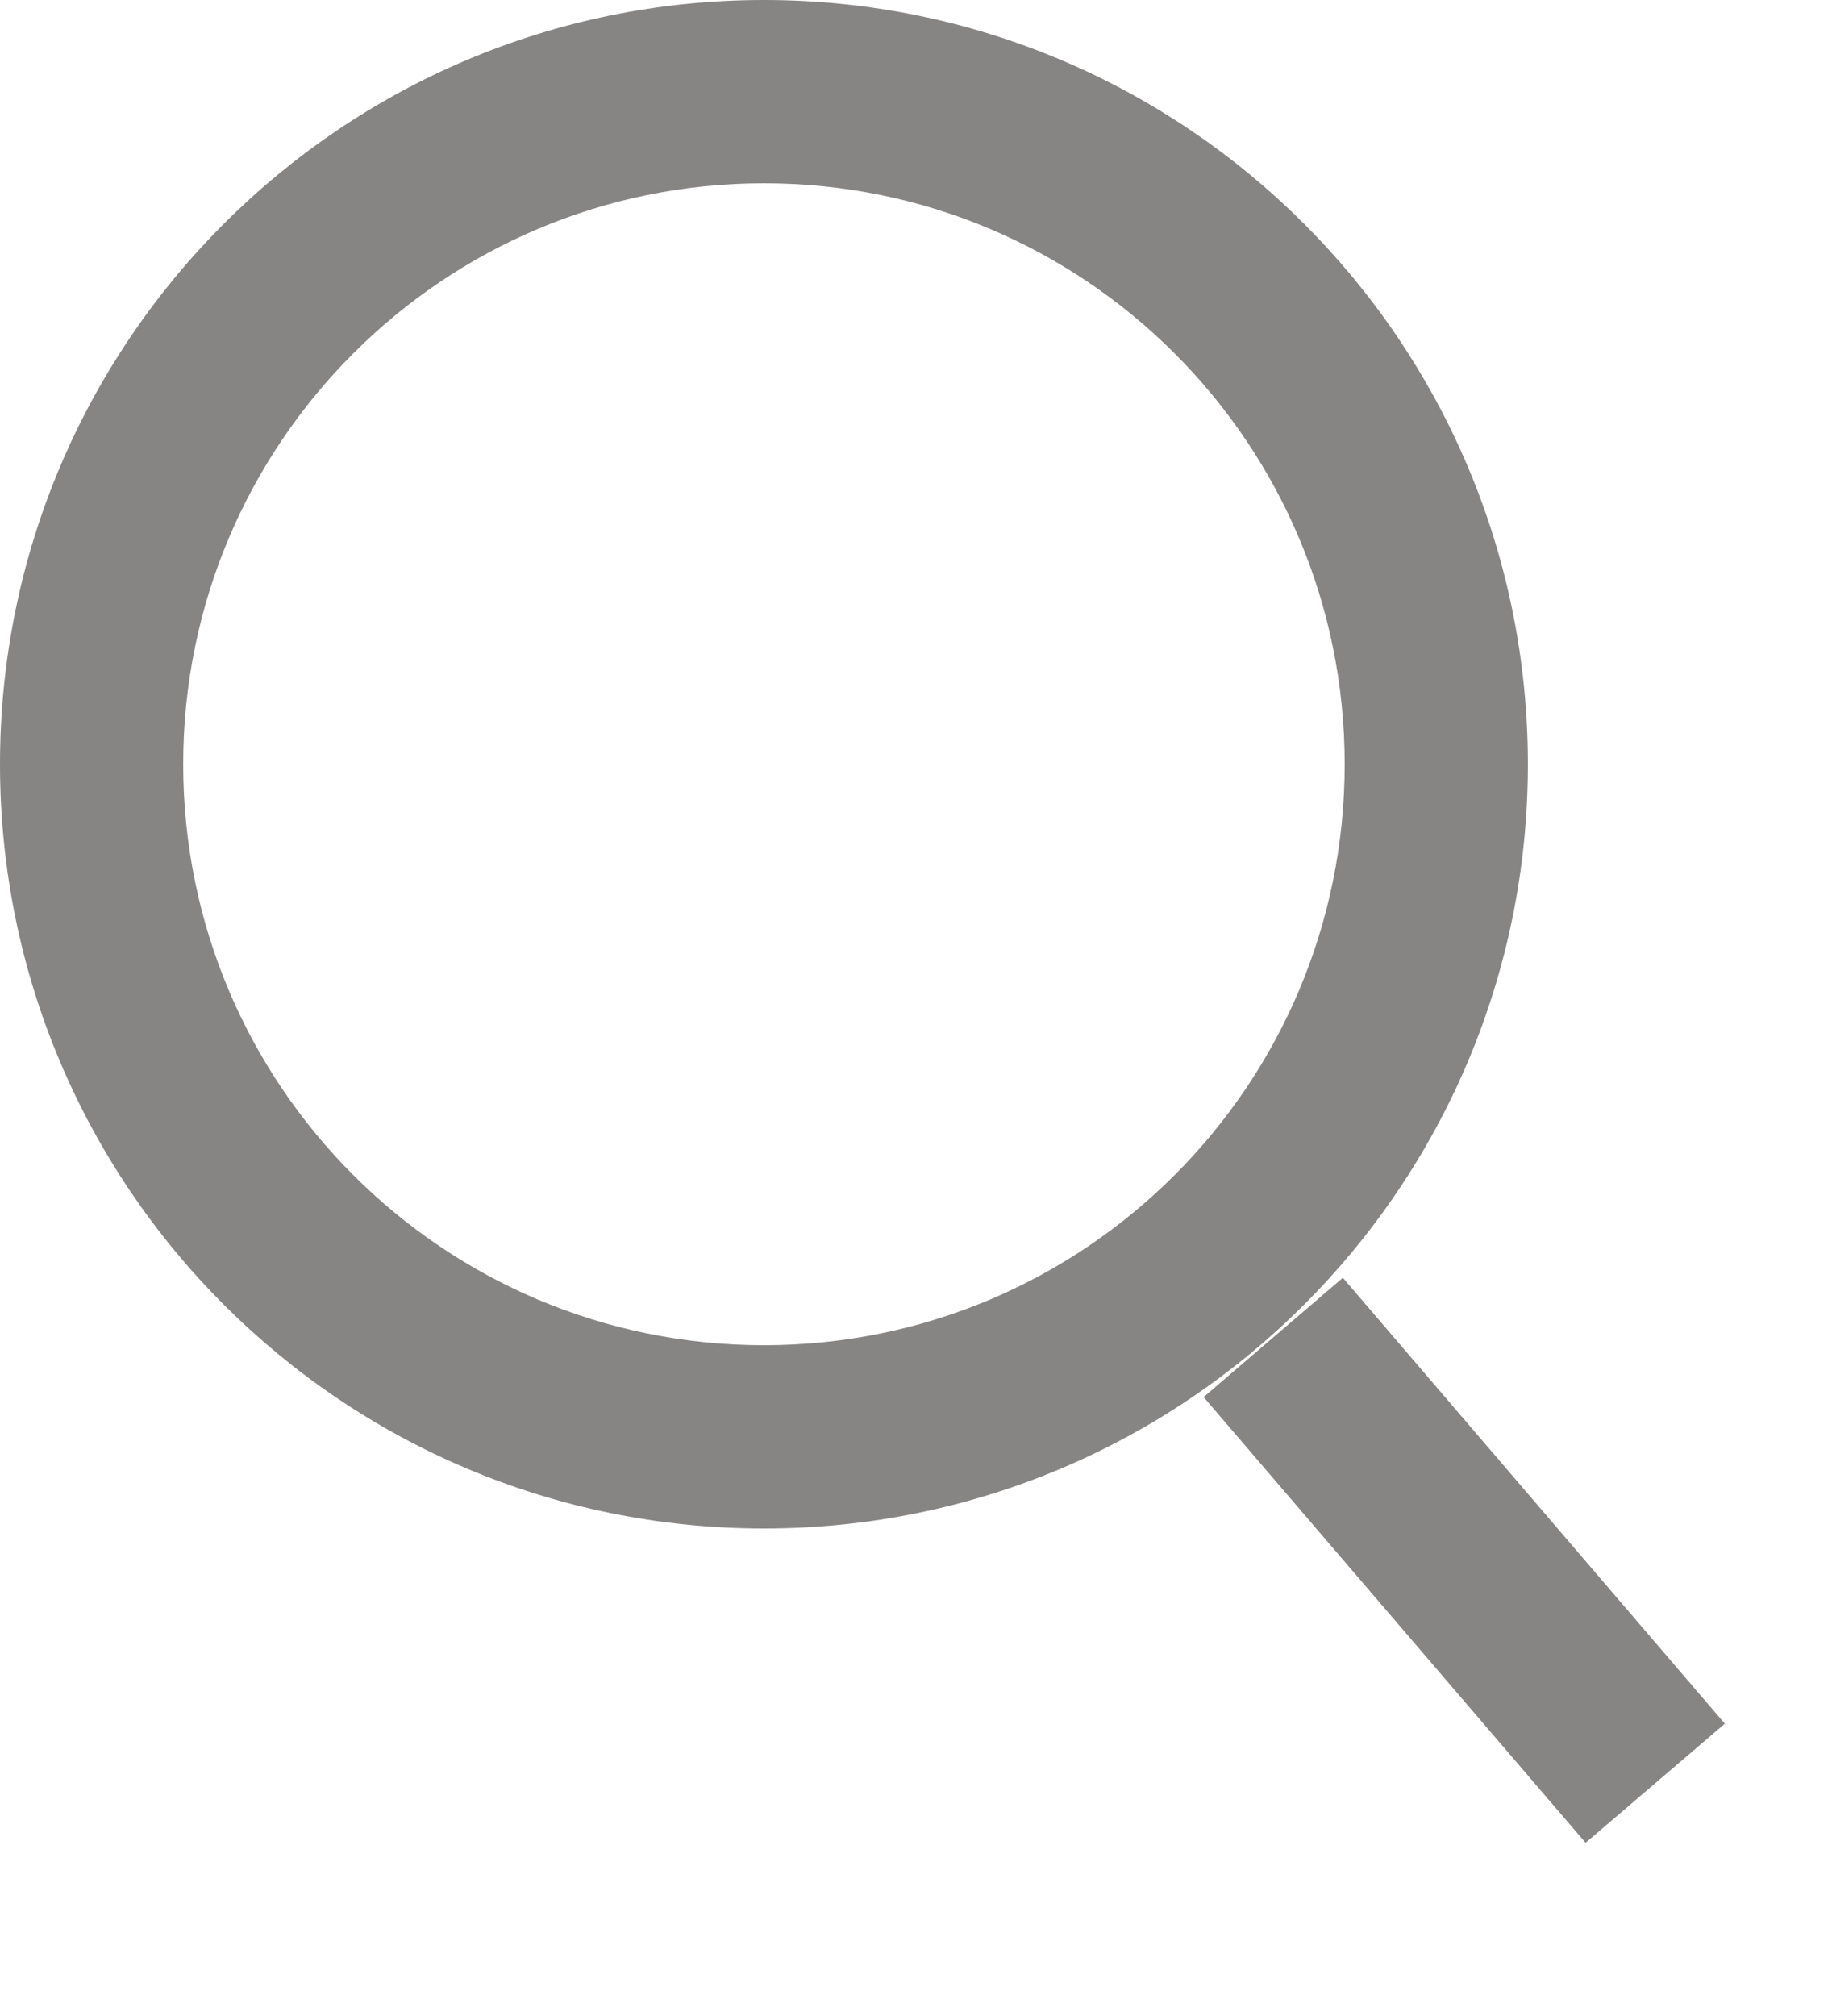 <svg width="10" height="11" viewBox="0 0 10 11" fill="none" xmlns="http://www.w3.org/2000/svg">
<path fill-rule="evenodd" clip-rule="evenodd" d="M7.34 4.17C7.34 5.921 5.921 7.34 4.17 7.34C2.419 7.34 1 5.921 1 4.17C1 2.419 2.419 1 4.17 1C5.921 1 7.34 2.419 7.34 4.17ZM8.34 4.17C8.34 6.473 6.473 8.34 4.17 8.34C1.867 8.34 0 6.473 0 4.17C0 1.867 1.867 0 4.17 0C6.473 0 8.34 1.867 8.34 4.17ZM6.57 7.623L8.655 10.055L9.415 9.405L7.33 6.972L6.57 7.623Z" fill="#878484"/>
</svg>

